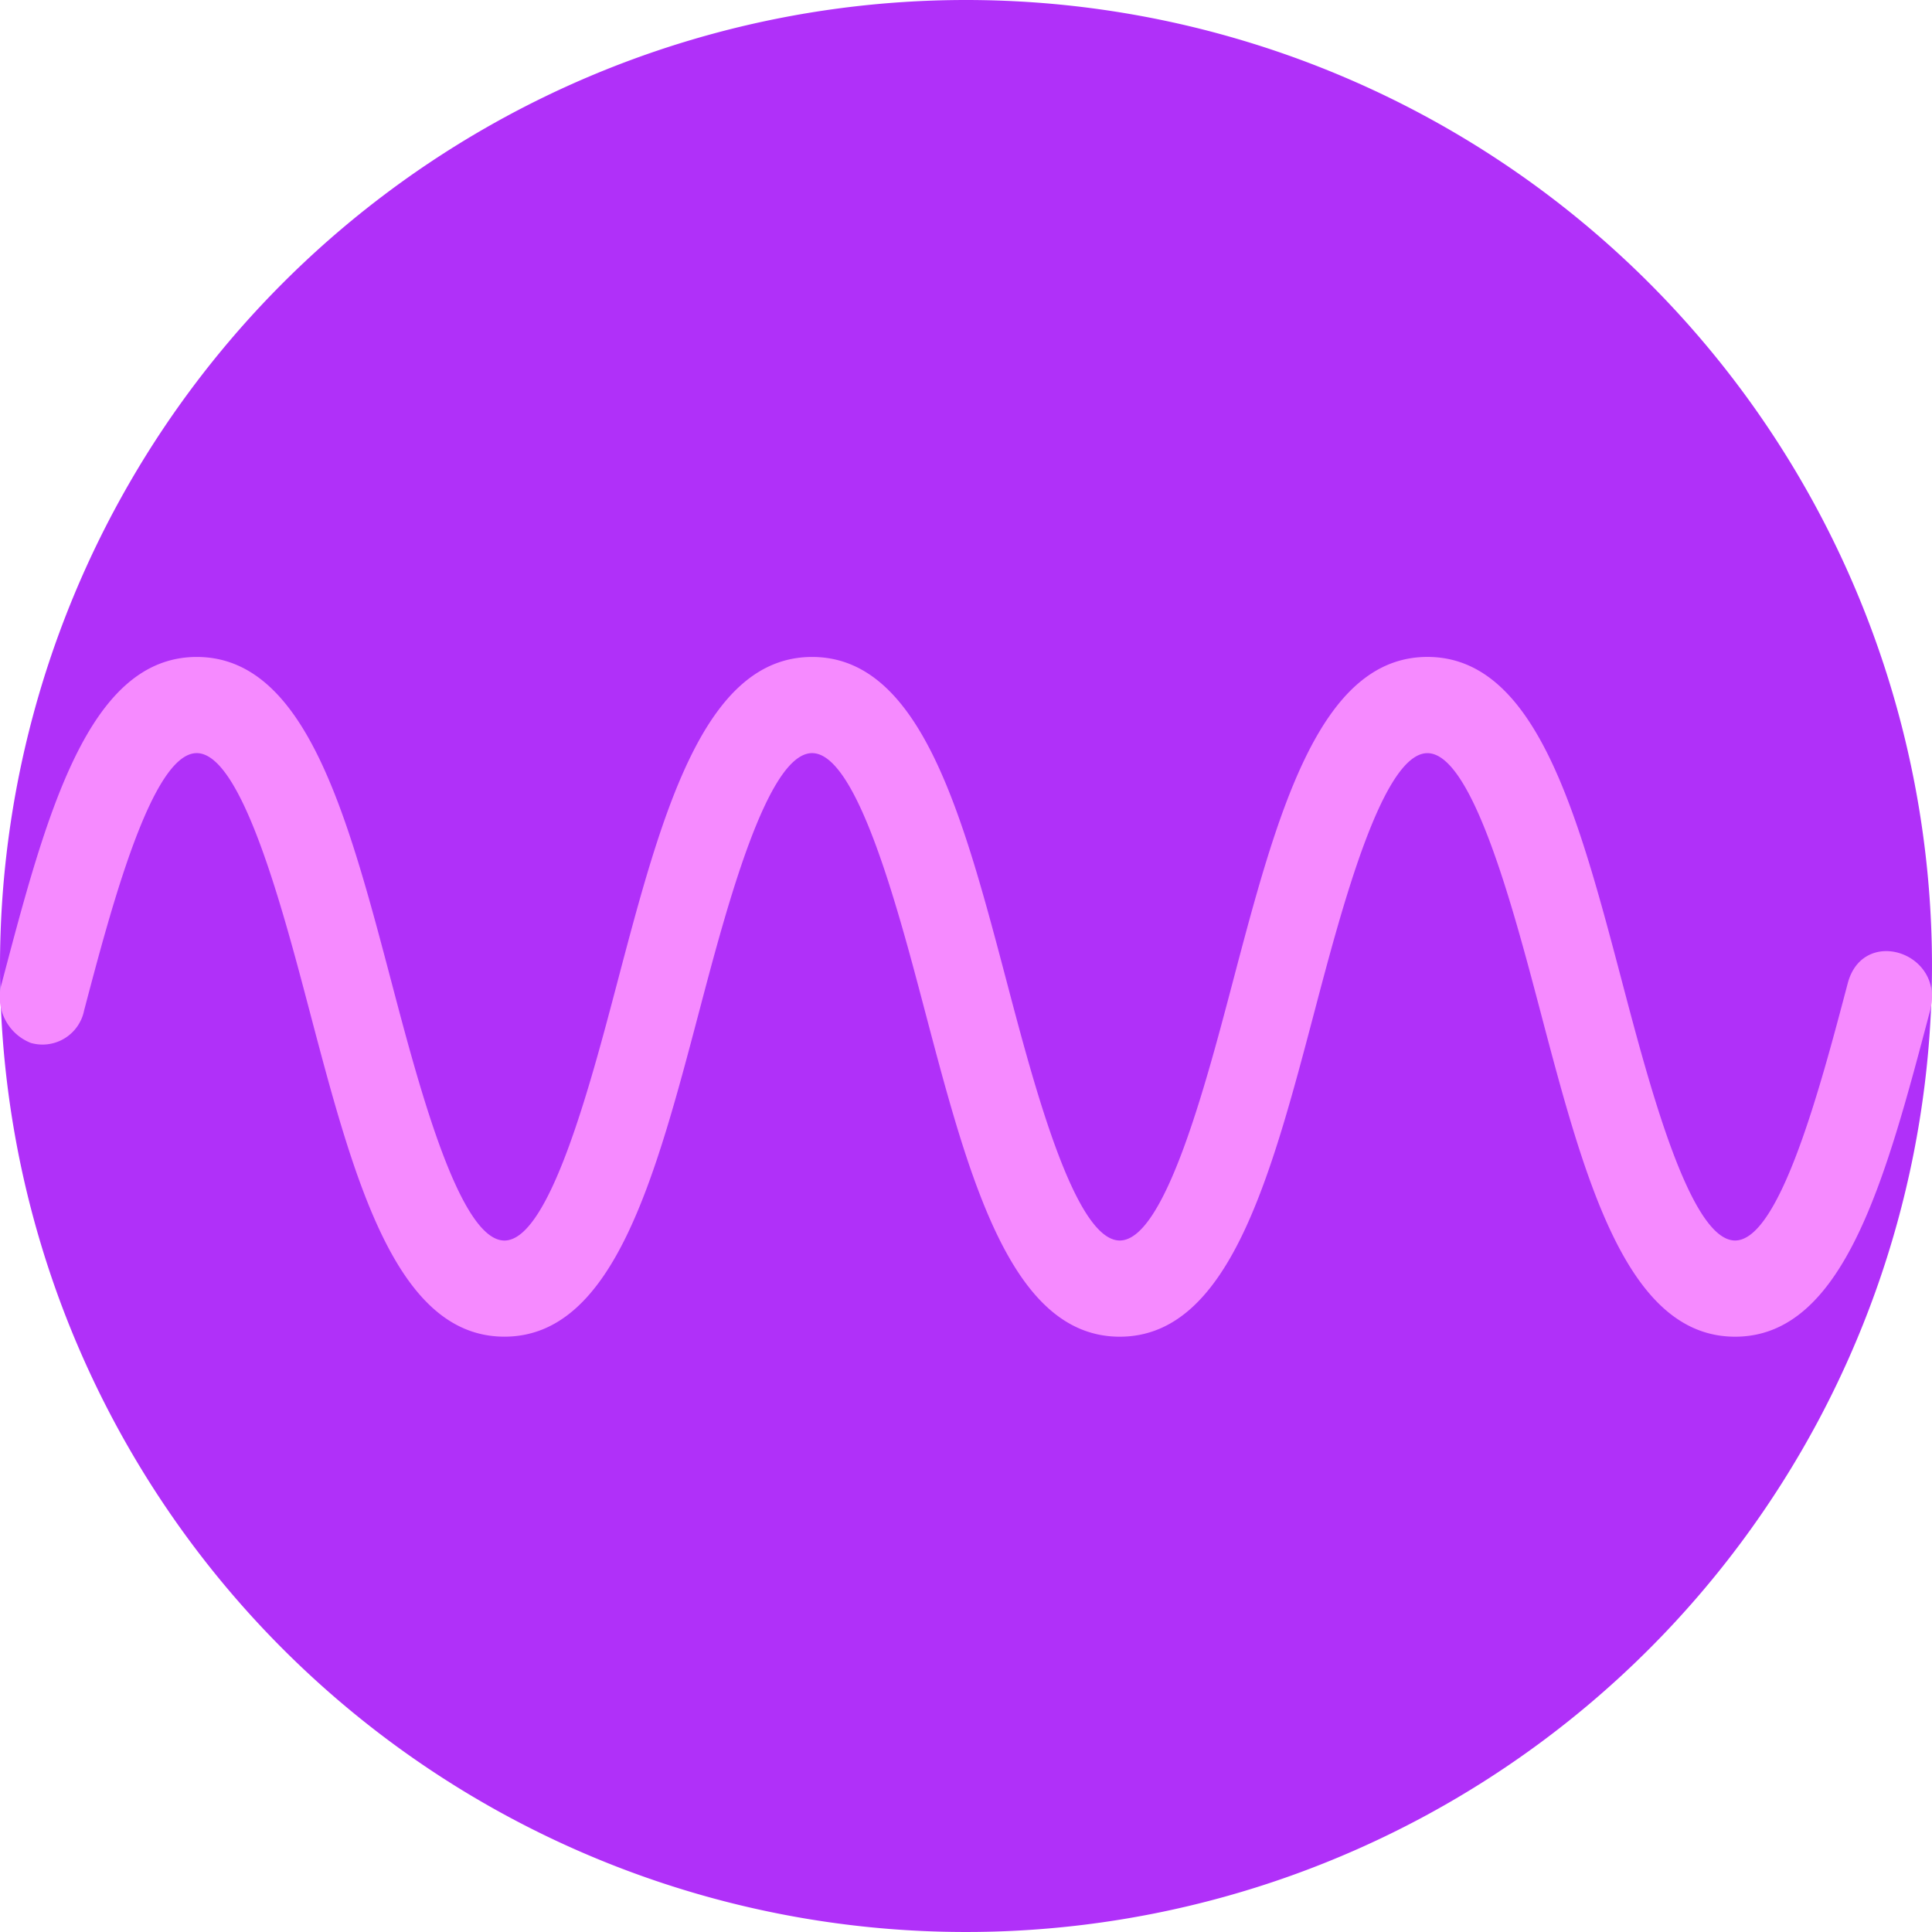 <svg xmlns="http://www.w3.org/2000/svg" width="225" height="225" viewBox="0 0 225 225">
  <g id="appicon" transform="translate(126.036 126.036)">
    <g id="Group_8" data-name="Group 8" transform="translate(-126.036 -126.036)">
      <path id="Path_23" data-name="Path 23" d="M112.5,0A112.5,112.5,0,1,1,0,112.5,112.5,112.5,0,0,1,112.5,0Z" fill="#b030f9"/>
      <g id="radio-waves-14690" transform="translate(0 76.509)">
        <g id="Group_9" data-name="Group 9">
          <path id="Path_22" data-name="Path 22" d="M202.074,165.617c-12.693,0-17.558-18.452-22.708-37.993-3.148-11.931-7.9-29.966-13.123-29.966s-9.975,18.034-13.123,29.966c-5.15,19.538-10.018,37.993-22.708,37.993s-17.56-18.454-22.71-38c-3.145-11.931-7.9-29.963-13.12-29.963s-9.975,18.034-13.123,29.966c-5.15,19.538-10.015,37.993-22.71,37.993s-17.56-18.454-22.71-37.993c-3.145-11.931-7.9-29.966-13.123-29.966S12.943,115.69,9.8,127.621a4.944,4.944,0,0,1-6.21,3.784A5.727,5.727,0,0,1,.21,124.448c5.15-19.538,10.015-37.993,22.71-37.993s17.56,18.454,22.71,38c3.145,11.931,7.9,29.963,13.12,29.963s9.975-18.032,13.12-29.963c5.15-19.538,10.018-38,22.71-38s17.56,18.454,22.71,37.993c3.148,11.931,7.9,29.966,13.123,29.966s9.973-18.032,13.12-29.963c5.15-19.541,10.018-38,22.71-38s17.56,18.454,22.71,38c3.148,11.931,7.9,29.963,13.12,29.963s9.973-18.023,13.118-29.952c1.78-6.756,11.373-3.582,9.593,3.173C219.632,147.168,214.77,165.617,202.074,165.617Z" transform="translate(-0.004 -86.455)" fill="#f68aff"/>
        </g>
      </g>
    </g>
  </g>
</svg>
